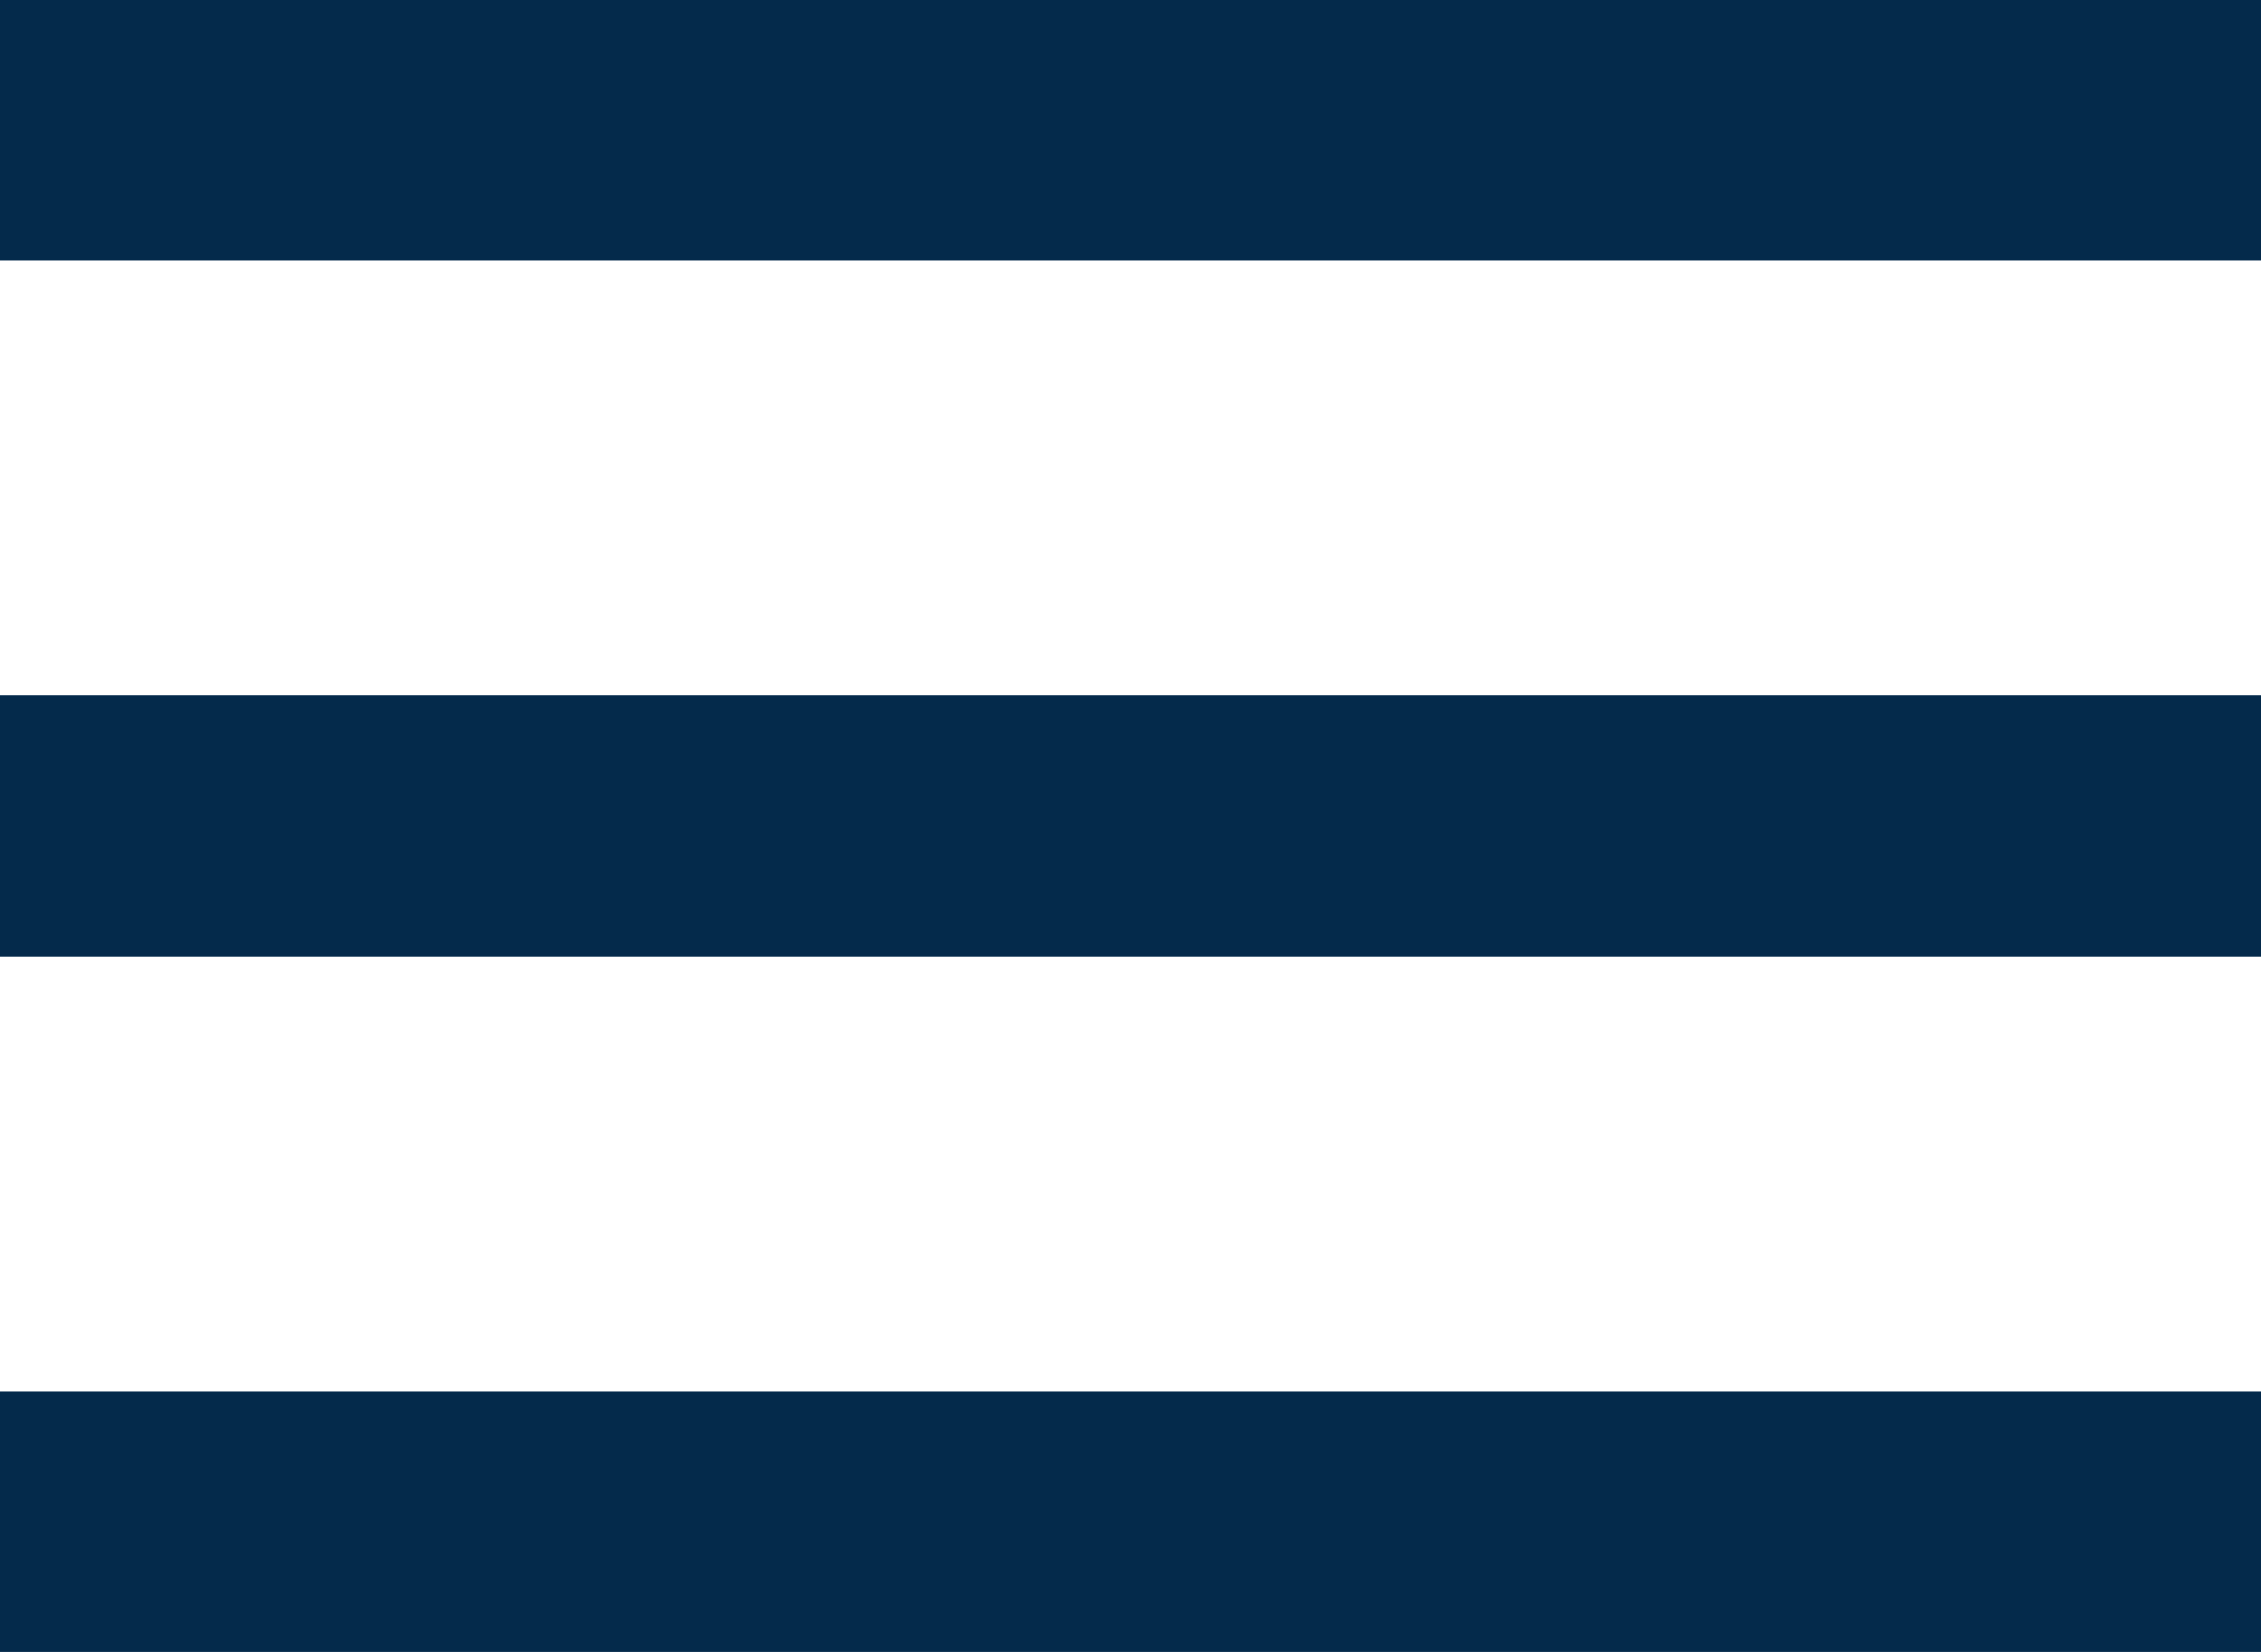 <svg width="26" height="19" viewBox="0 0 26 19" fill="none" xmlns="http://www.w3.org/2000/svg">
<rect x="26" y="16" width="3" height="26" transform="rotate(90 26 16)" fill="#042A4B"/>
<rect x="26" y="8" width="3" height="26" transform="rotate(90 26 8)" fill="#042A4B"/>
<rect x="26" width="3" height="26" transform="rotate(90 26 0)" fill="#042A4B"/>
</svg>
